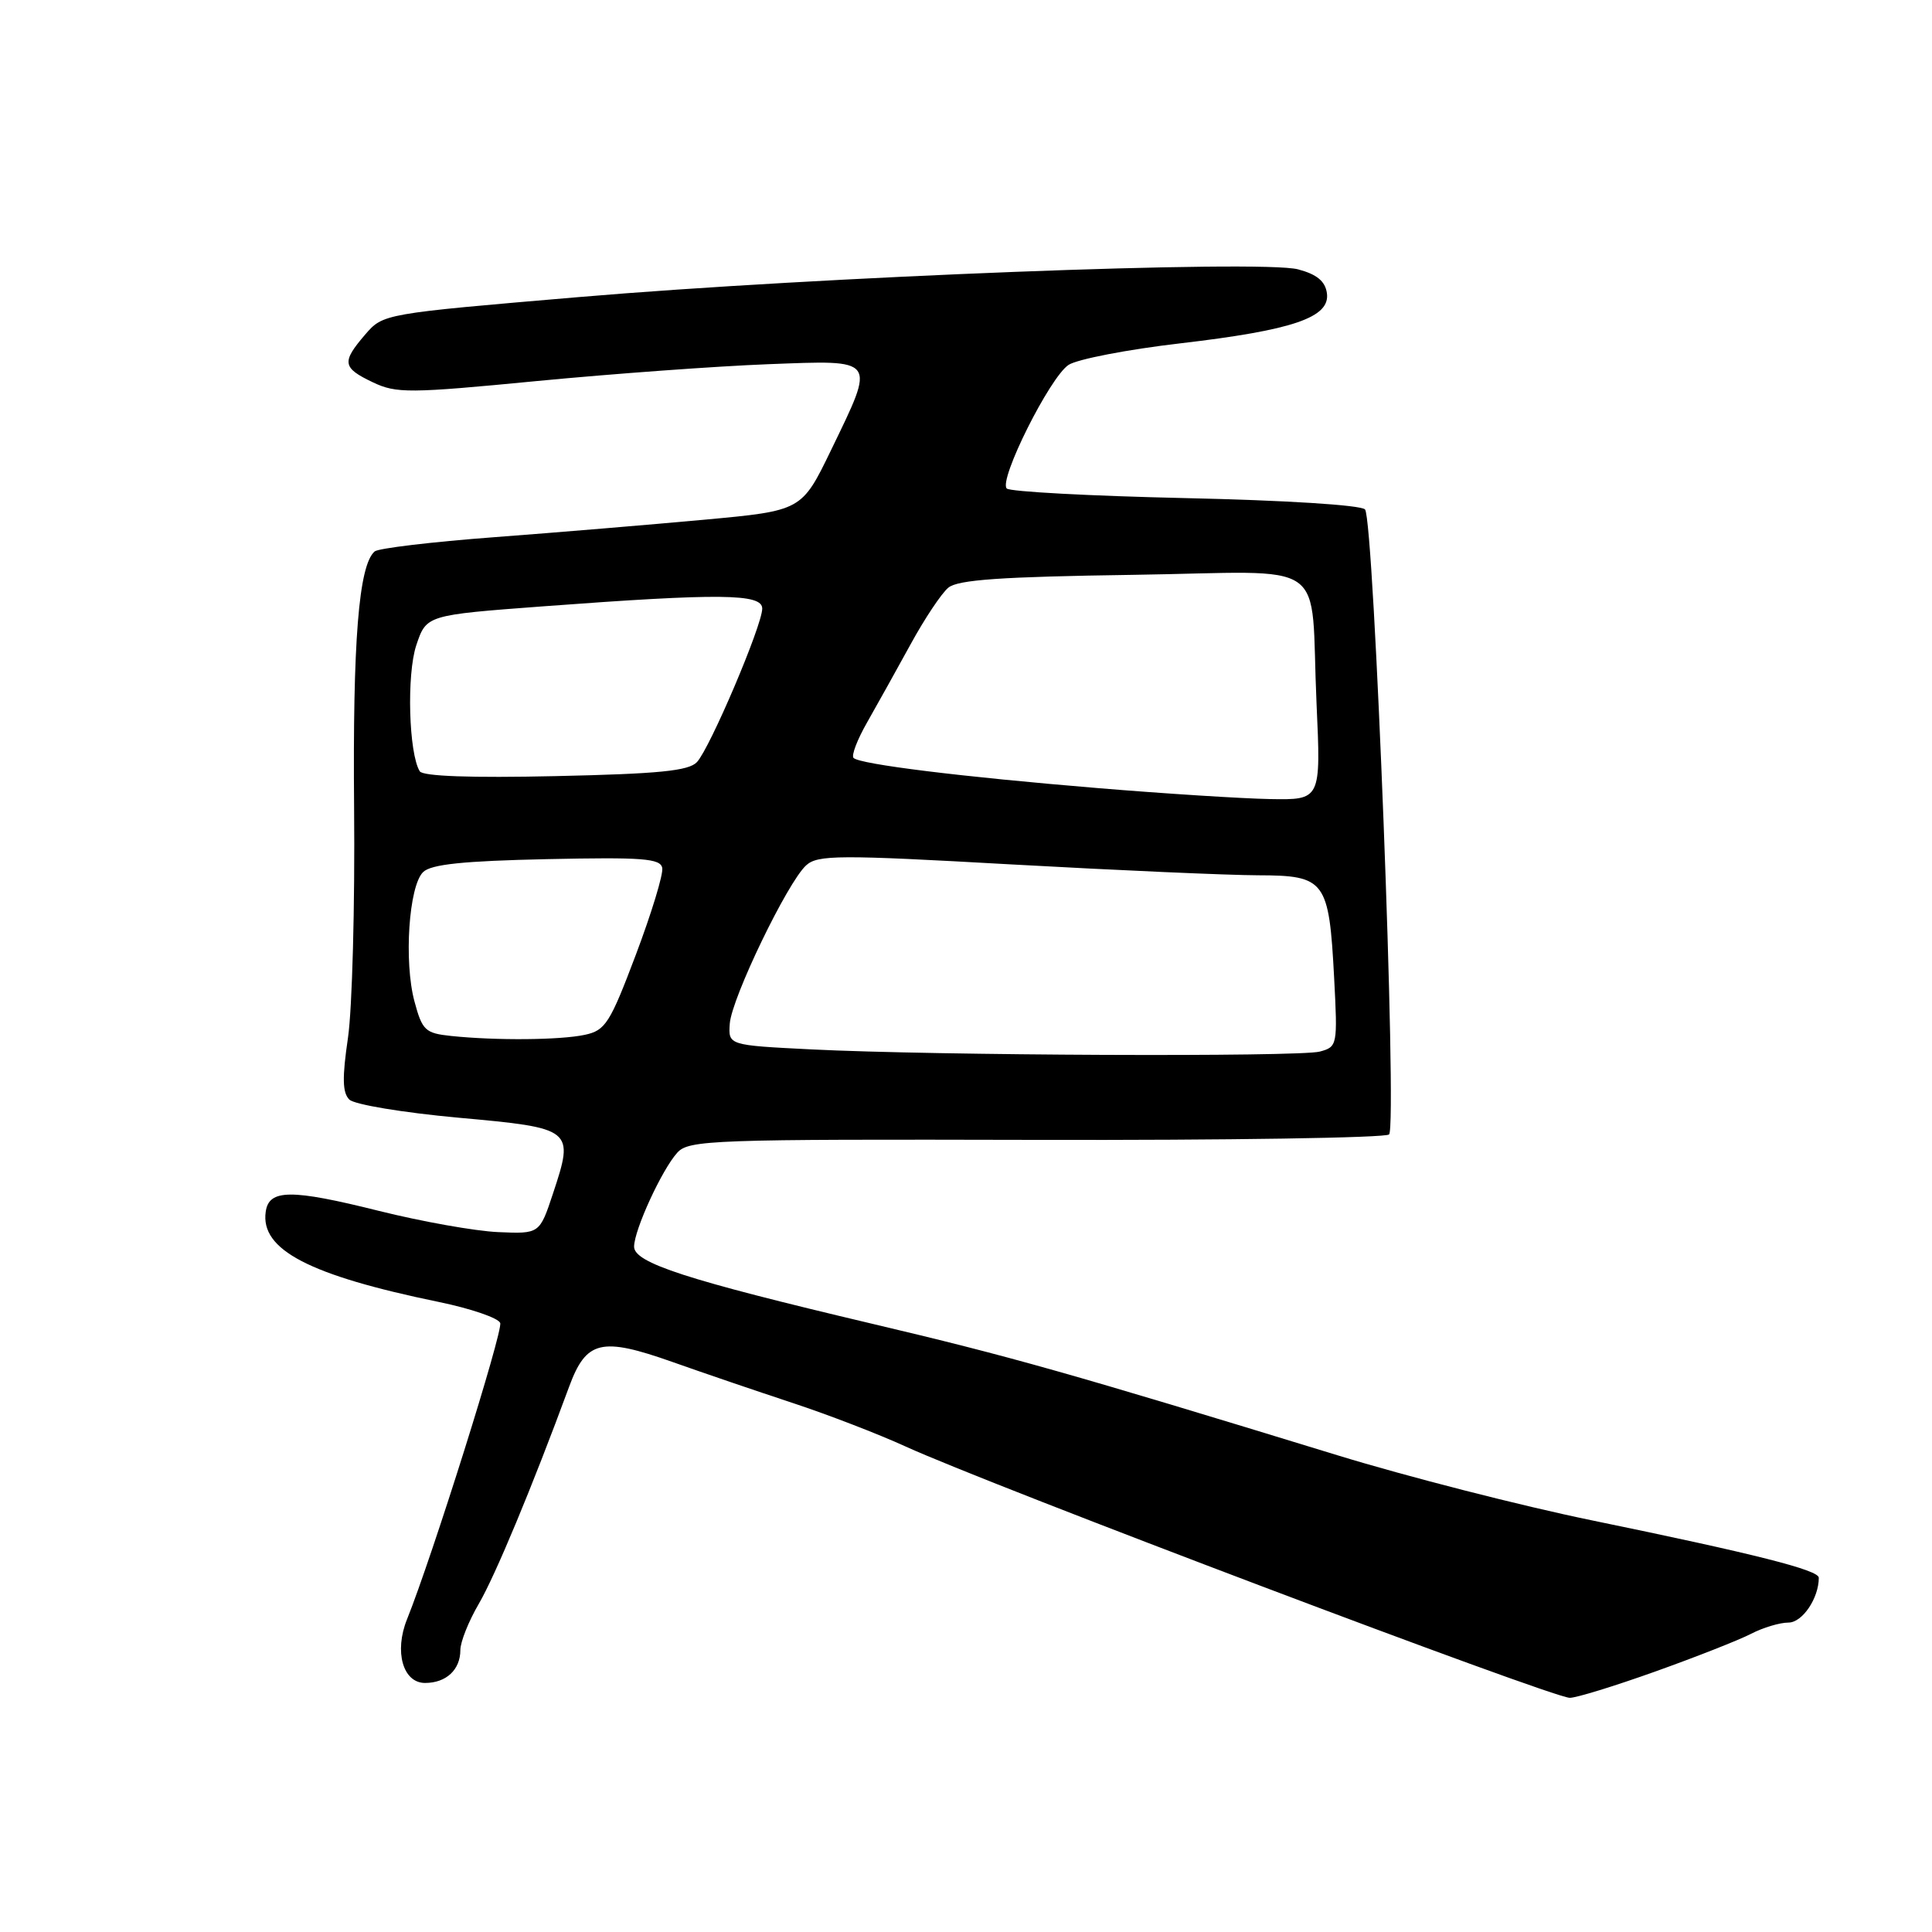 <?xml version="1.0" encoding="UTF-8" standalone="no"?>
<!DOCTYPE svg PUBLIC "-//W3C//DTD SVG 1.1//EN" "http://www.w3.org/Graphics/SVG/1.1/DTD/svg11.dtd" >
<svg xmlns="http://www.w3.org/2000/svg" xmlns:xlink="http://www.w3.org/1999/xlink" version="1.1" viewBox="0 0 256 256">
 <g >
 <path fill="currentColor"
d=" M 219.32 221.49 C 224.72 219.56 230.44 217.31 232.02 216.49 C 233.60 215.67 235.83 215.00 236.98 215.00 C 238.82 215.00 241.00 211.78 241.00 209.06 C 241.00 208.04 232.67 205.93 210.91 201.45 C 201.57 199.53 186.41 195.65 177.22 192.83 C 141.50 181.88 133.88 179.73 115.50 175.39 C 90.90 169.57 83.99 167.33 84.02 165.17 C 84.05 162.93 87.71 154.98 89.74 152.74 C 91.26 151.05 94.27 150.94 137.31 151.04 C 162.58 151.10 183.62 150.77 184.06 150.32 C 185.17 149.19 182.07 68.75 180.87 67.50 C 180.31 66.92 170.27 66.29 157.03 66.00 C 144.45 65.72 133.82 65.15 133.40 64.73 C 132.29 63.62 139.11 49.98 141.59 48.35 C 142.74 47.60 149.38 46.31 156.35 45.50 C 171.40 43.74 176.29 42.06 175.82 38.83 C 175.59 37.26 174.49 36.35 172.00 35.69 C 167.09 34.40 108.52 36.65 76.63 39.37 C 50.77 41.57 50.77 41.57 48.38 44.34 C 45.25 47.99 45.36 48.73 49.39 50.65 C 52.51 52.14 54.18 52.13 71.14 50.49 C 81.24 49.52 95.01 48.52 101.75 48.26 C 116.31 47.71 116.06 47.35 110.12 59.64 C 106.23 67.67 106.23 67.67 93.37 68.86 C 86.29 69.51 73.75 70.56 65.50 71.18 C 57.25 71.80 50.11 72.65 49.64 73.07 C 47.53 74.91 46.73 85.01 46.92 107.00 C 47.04 119.93 46.67 133.65 46.11 137.50 C 45.33 142.81 45.37 144.79 46.29 145.70 C 46.96 146.36 53.41 147.43 60.73 148.10 C 75.98 149.48 76.11 149.59 73.28 158.13 C 71.50 163.50 71.50 163.50 66.00 163.26 C 62.98 163.13 55.87 161.86 50.21 160.45 C 38.57 157.54 35.63 157.56 35.21 160.56 C 34.48 165.60 40.97 168.98 58.16 172.52 C 62.38 173.39 66.03 174.64 66.28 175.30 C 66.68 176.35 57.26 206.31 53.93 214.57 C 52.21 218.85 53.39 223.00 56.32 223.00 C 59.12 223.00 61.00 221.25 61.00 218.64 C 61.00 217.56 62.10 214.81 63.44 212.52 C 65.61 208.80 70.50 197.08 75.41 183.75 C 77.68 177.60 79.66 177.13 89.11 180.47 C 93.17 181.91 100.33 184.35 105.00 185.89 C 109.67 187.43 116.42 190.03 120.00 191.67 C 131.15 196.77 205.57 224.93 208.00 224.97 C 208.82 224.99 213.92 223.42 219.32 221.49 Z  M 107.50 139.05 C 96.50 138.50 96.50 138.50 96.70 135.63 C 96.95 132.24 104.35 116.90 106.82 114.66 C 108.36 113.27 111.09 113.25 134.02 114.54 C 148.03 115.32 162.75 115.97 166.71 115.98 C 175.62 116.00 176.10 116.65 176.78 129.57 C 177.25 138.52 177.21 138.71 174.88 139.34 C 172.13 140.07 123.76 139.87 107.50 139.05 Z  M 59.77 137.27 C 56.35 136.91 55.95 136.54 54.92 132.70 C 53.50 127.43 54.17 117.38 56.07 115.55 C 57.13 114.52 61.41 114.08 72.49 113.84 C 85.16 113.57 87.52 113.75 87.75 115.01 C 87.91 115.83 86.33 121.00 84.26 126.49 C 80.82 135.60 80.22 136.54 77.49 137.12 C 74.23 137.82 65.68 137.89 59.77 137.27 Z  M 145.50 104.43 C 127.36 102.93 113.94 101.27 113.10 100.43 C 112.78 100.12 113.60 97.98 114.92 95.68 C 116.23 93.38 118.81 88.74 120.66 85.37 C 122.50 82.00 124.75 78.62 125.66 77.87 C 126.92 76.82 132.66 76.42 150.11 76.17 C 176.75 75.78 173.56 73.54 174.45 93.25 C 175.03 106.00 175.03 106.00 168.27 105.88 C 164.54 105.81 154.30 105.16 145.50 104.43 Z  M 55.62 102.20 C 54.16 99.83 53.87 89.37 55.16 85.50 C 56.50 81.50 56.50 81.50 72.00 80.34 C 95.46 78.59 101.00 78.65 101.00 80.64 C 101.00 82.86 94.08 99.12 92.35 100.98 C 91.26 102.15 87.29 102.54 73.61 102.84 C 62.42 103.09 56.03 102.86 55.62 102.20 Z "/>
</g>
</svg>
